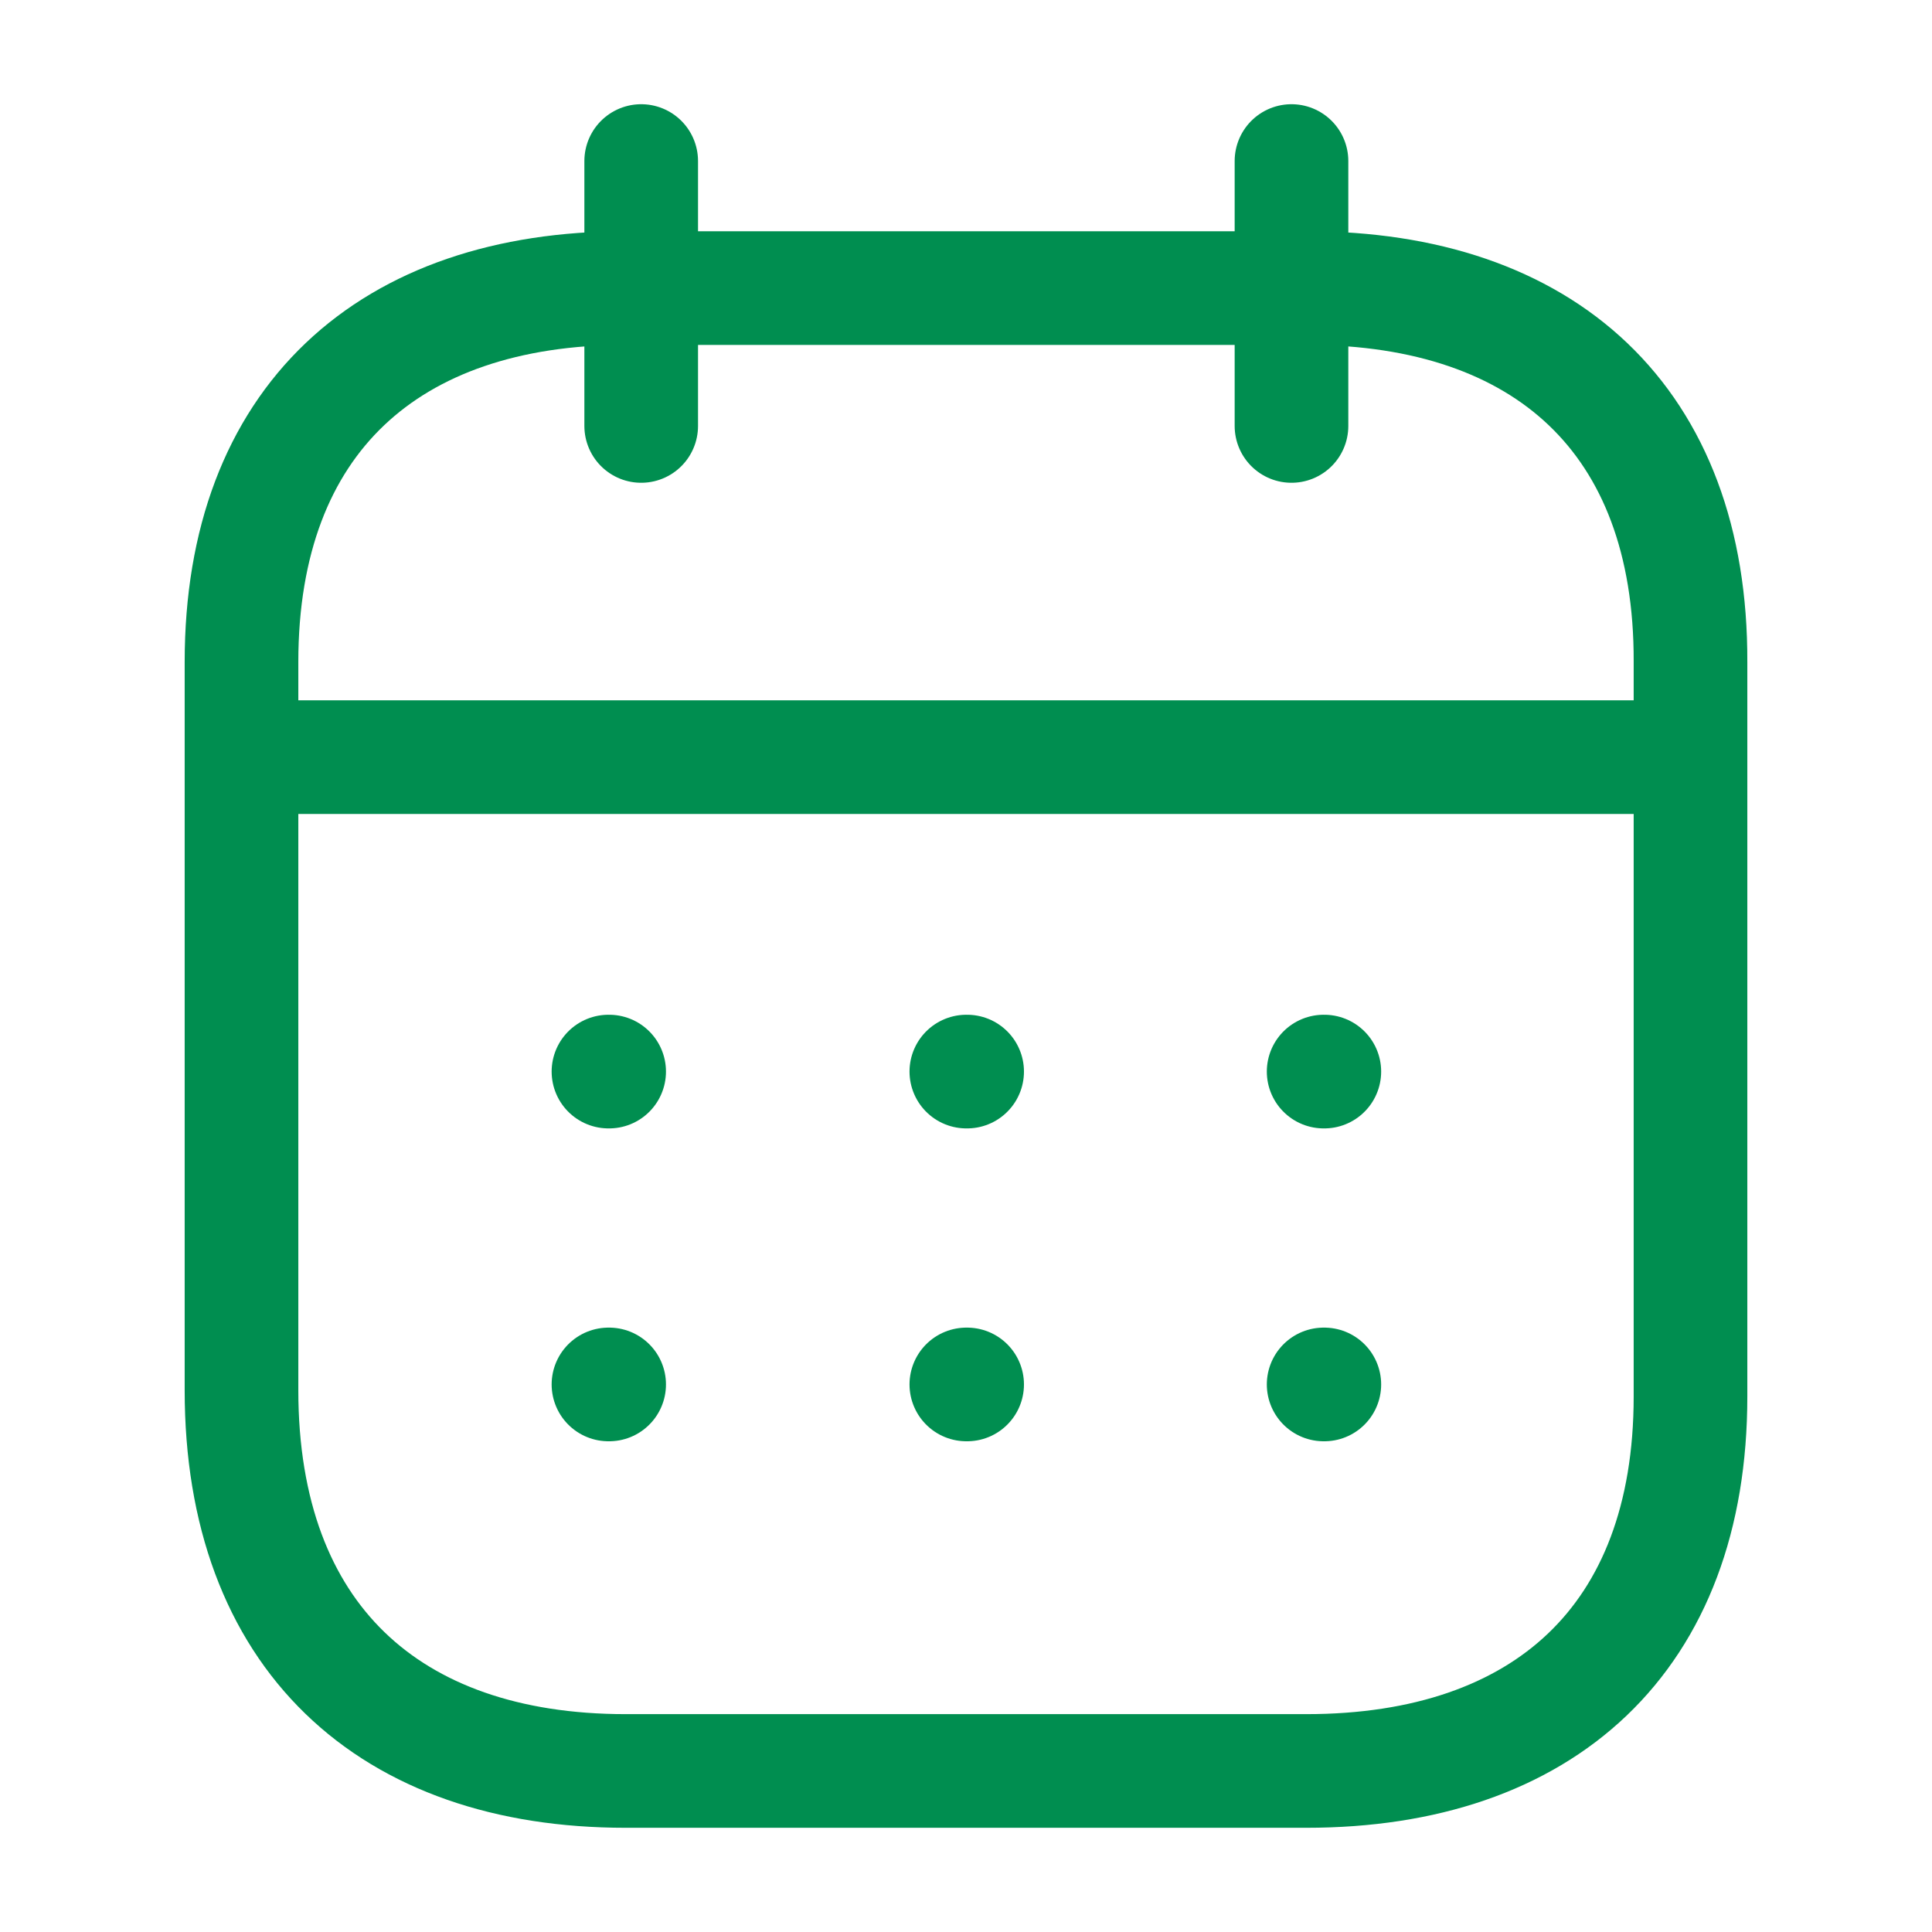 <svg width="17" height="17" viewBox="0 0 17 17" fill="none" xmlns="http://www.w3.org/2000/svg">
<path d="M2.19 6.662H14.816" stroke="#008E50" stroke-linecap="round" stroke-linejoin="round"/>
<path d="M11.647 9.429H11.653" stroke="#008E50" stroke-linecap="round" stroke-linejoin="round"/>
<path d="M8.503 9.429H8.51" stroke="#008E50" stroke-linecap="round" stroke-linejoin="round"/>
<path d="M5.354 9.429H5.36" stroke="#008E50" stroke-linecap="round" stroke-linejoin="round"/>
<path d="M11.647 12.182H11.653" stroke="#008E50" stroke-linecap="round" stroke-linejoin="round"/>
<path d="M8.503 12.182H8.51" stroke="#008E50" stroke-linecap="round" stroke-linejoin="round"/>
<path d="M5.354 12.182H5.36" stroke="#008E50" stroke-linecap="round" stroke-linejoin="round"/>
<path d="M11.364 1.417V3.748" stroke="#008E50" stroke-linecap="round" stroke-linejoin="round"/>
<path d="M5.642 1.417V3.748" stroke="#008E50" stroke-linecap="round" stroke-linejoin="round"/>
<path fill-rule="evenodd" clip-rule="evenodd" d="M11.502 2.535H5.504C3.424 2.535 2.125 3.694 2.125 5.824V12.234C2.125 14.398 3.424 15.583 5.504 15.583H11.495C13.582 15.583 14.875 14.418 14.875 12.288V5.824C14.882 3.694 13.589 2.535 11.502 2.535Z" stroke="#008E50" stroke-linecap="round" stroke-linejoin="round"/>
</svg>
